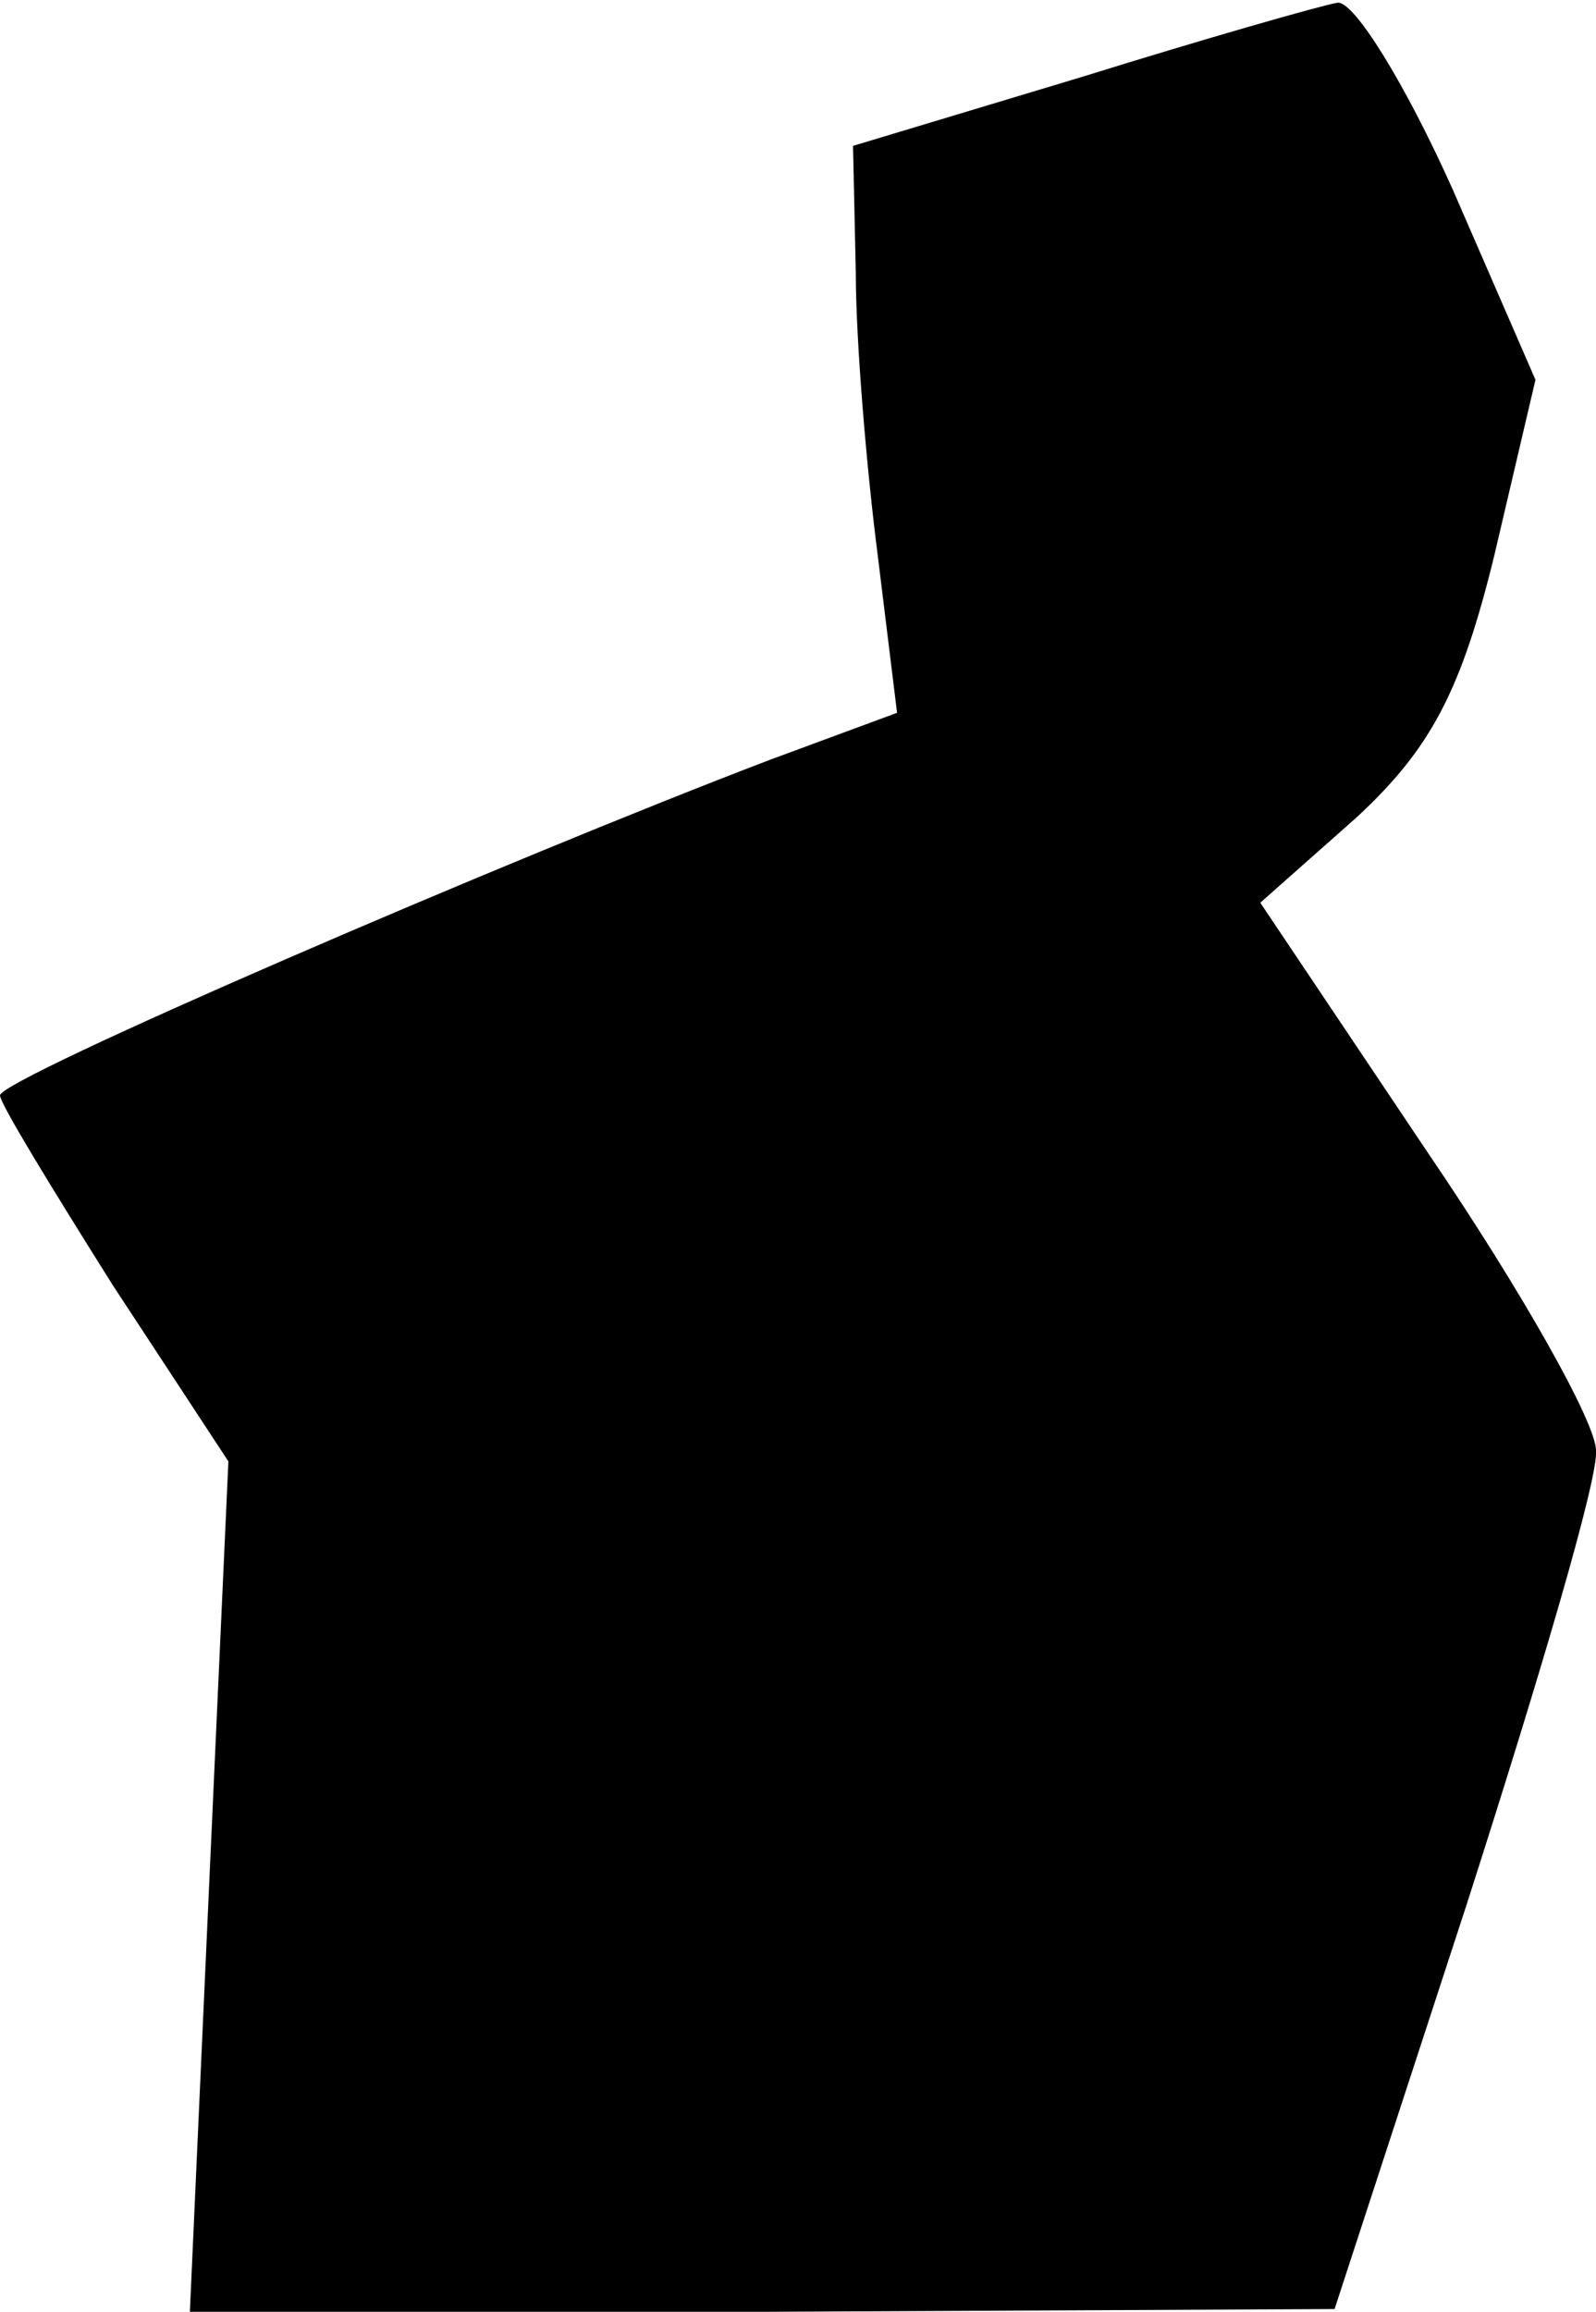 <?xml version="1.0" standalone="no"?>
<!DOCTYPE svg PUBLIC "-//W3C//DTD SVG 20010904//EN"
 "http://www.w3.org/TR/2001/REC-SVG-20010904/DTD/svg10.dtd">
<svg version="1.0" xmlns="http://www.w3.org/2000/svg"
 width="58pt" height="84pt" viewBox="0 0 58 84"
 preserveAspectRatio="xMidYMid meet">
<g transform="translate(0,84) scale(0.1,-0.1)"
fill="#000000" stroke="none">
<path fill="#000000" stroke="none" d="M393 812 l-83 -25 1 -46 c0 -25 4 -72
8 -103 l7 -57 -46 -17 c-97 -37 -280 -116 -280 -122 0 -3 19 -34 41 -69 l42
-64 -7 -154 -7 -155 208 0 208 1 48 147 c26 81 48 155 47 165 0 10 -27 58 -61
108 l-61 91 35 31 c27 25 38 46 50 95 l15 64 -30 69 c-17 38 -36 69 -42 68 -6
-1 -48 -13 -93 -27z"/>
</g>
</svg>
